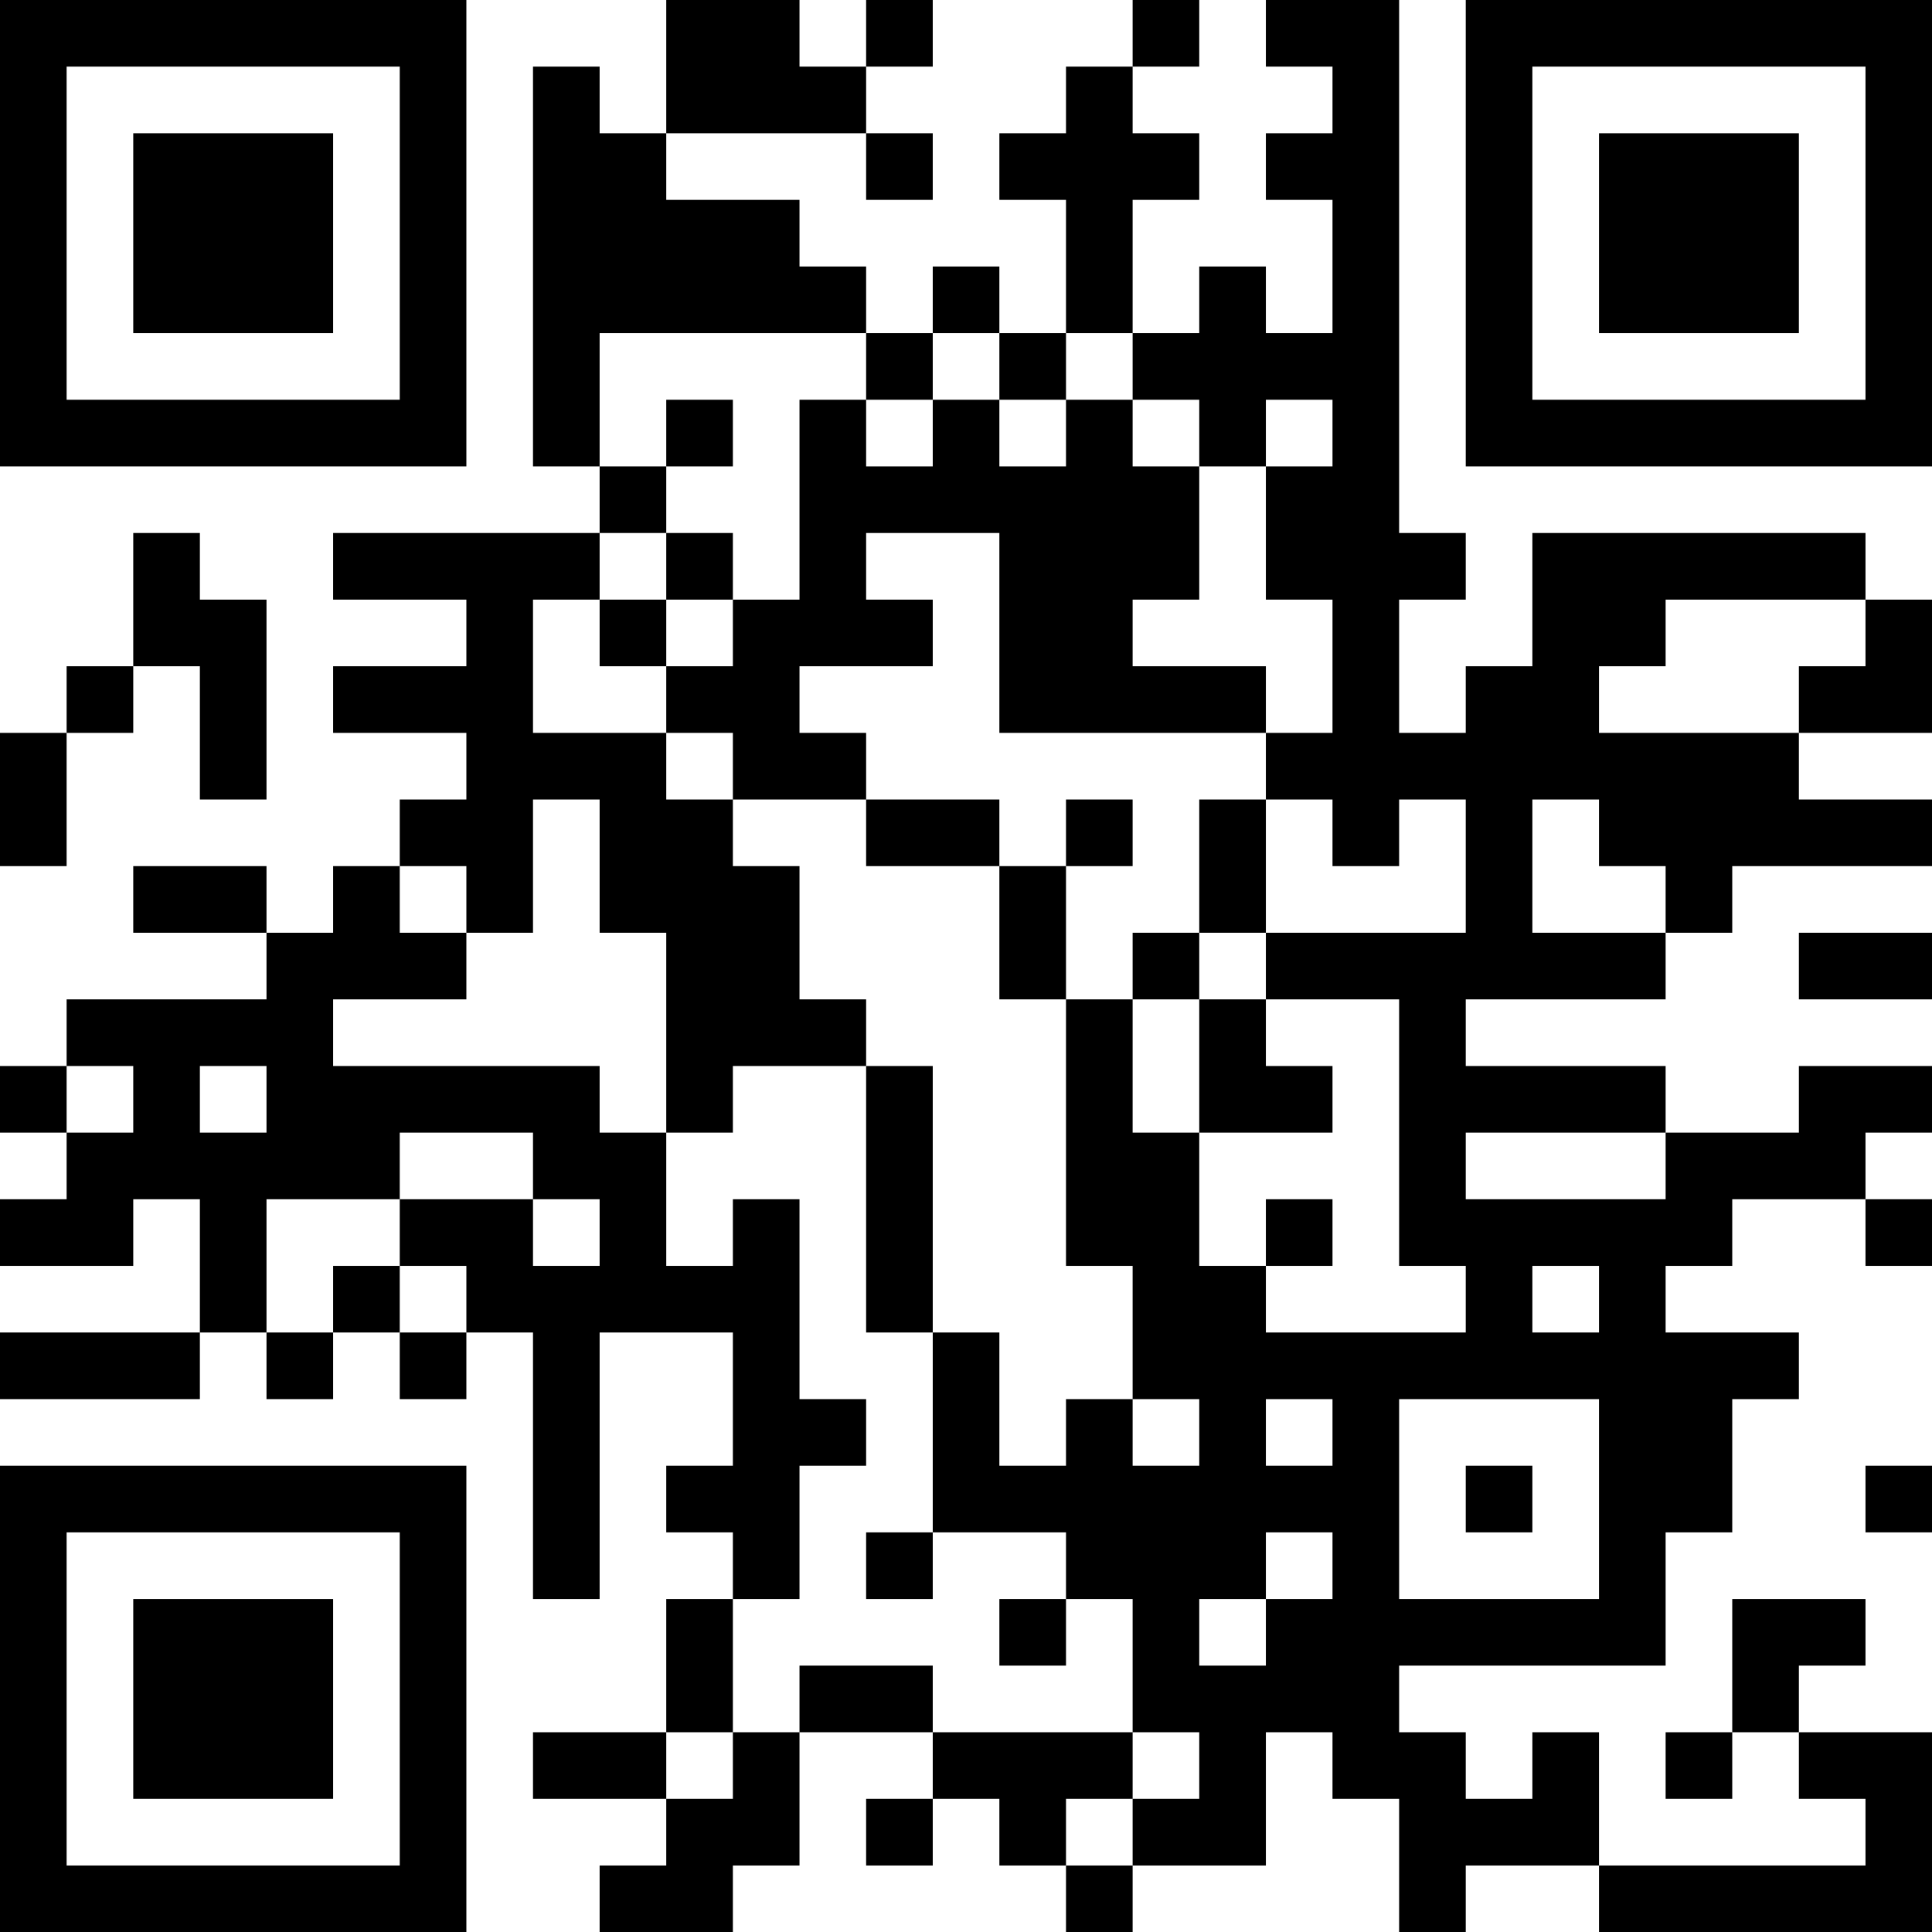 <?xml version="1.0" encoding="UTF-8"?>
<svg xmlns="http://www.w3.org/2000/svg" version="1.1" width="200" height="200" viewBox="0 0 200 200"><rect x="0" y="0" width="200" height="200" fill="#ffffff"/><g transform="scale(6.897)"><g transform="translate(0,0)"><path fill-rule="evenodd" d="M10 0L10 2L9 2L9 1L8 1L8 7L9 7L9 8L5 8L5 9L7 9L7 10L5 10L5 11L7 11L7 12L6 12L6 13L5 13L5 14L4 14L4 13L2 13L2 14L4 14L4 15L1 15L1 16L0 16L0 17L1 17L1 18L0 18L0 19L2 19L2 18L3 18L3 20L0 20L0 21L3 21L3 20L4 20L4 21L5 21L5 20L6 20L6 21L7 21L7 20L8 20L8 24L9 24L9 20L11 20L11 22L10 22L10 23L11 23L11 24L10 24L10 26L8 26L8 27L10 27L10 28L9 28L9 29L11 29L11 28L12 28L12 26L14 26L14 27L13 27L13 28L14 28L14 27L15 27L15 28L16 28L16 29L17 29L17 28L19 28L19 26L20 26L20 27L21 27L21 29L22 29L22 28L24 28L24 29L29 29L29 26L27 26L27 25L28 25L28 24L26 24L26 26L25 26L25 27L26 27L26 26L27 26L27 27L28 27L28 28L24 28L24 26L23 26L23 27L22 27L22 26L21 26L21 25L25 25L25 23L26 23L26 21L27 21L27 20L25 20L25 19L26 19L26 18L28 18L28 19L29 19L29 18L28 18L28 17L29 17L29 16L27 16L27 17L25 17L25 16L22 16L22 15L25 15L25 14L26 14L26 13L29 13L29 12L27 12L27 11L29 11L29 9L28 9L28 8L23 8L23 10L22 10L22 11L21 11L21 9L22 9L22 8L21 8L21 0L19 0L19 1L20 1L20 2L19 2L19 3L20 3L20 5L19 5L19 4L18 4L18 5L17 5L17 3L18 3L18 2L17 2L17 1L18 1L18 0L17 0L17 1L16 1L16 2L15 2L15 3L16 3L16 5L15 5L15 4L14 4L14 5L13 5L13 4L12 4L12 3L10 3L10 2L13 2L13 3L14 3L14 2L13 2L13 1L14 1L14 0L13 0L13 1L12 1L12 0ZM9 5L9 7L10 7L10 8L9 8L9 9L8 9L8 11L10 11L10 12L11 12L11 13L12 13L12 15L13 15L13 16L11 16L11 17L10 17L10 14L9 14L9 12L8 12L8 14L7 14L7 13L6 13L6 14L7 14L7 15L5 15L5 16L9 16L9 17L10 17L10 19L11 19L11 18L12 18L12 21L13 21L13 22L12 22L12 24L11 24L11 26L10 26L10 27L11 27L11 26L12 26L12 25L14 25L14 26L17 26L17 27L16 27L16 28L17 28L17 27L18 27L18 26L17 26L17 24L16 24L16 23L14 23L14 20L15 20L15 22L16 22L16 21L17 21L17 22L18 22L18 21L17 21L17 19L16 19L16 15L17 15L17 17L18 17L18 19L19 19L19 20L22 20L22 19L21 19L21 15L19 15L19 14L22 14L22 12L21 12L21 13L20 13L20 12L19 12L19 11L20 11L20 9L19 9L19 7L20 7L20 6L19 6L19 7L18 7L18 6L17 6L17 5L16 5L16 6L15 6L15 5L14 5L14 6L13 6L13 5ZM10 6L10 7L11 7L11 6ZM12 6L12 9L11 9L11 8L10 8L10 9L9 9L9 10L10 10L10 11L11 11L11 12L13 12L13 13L15 13L15 15L16 15L16 13L17 13L17 12L16 12L16 13L15 13L15 12L13 12L13 11L12 11L12 10L14 10L14 9L13 9L13 8L15 8L15 11L19 11L19 10L17 10L17 9L18 9L18 7L17 7L17 6L16 6L16 7L15 7L15 6L14 6L14 7L13 7L13 6ZM2 8L2 10L1 10L1 11L0 11L0 13L1 13L1 11L2 11L2 10L3 10L3 12L4 12L4 9L3 9L3 8ZM10 9L10 10L11 10L11 9ZM25 9L25 10L24 10L24 11L27 11L27 10L28 10L28 9ZM18 12L18 14L17 14L17 15L18 15L18 17L20 17L20 16L19 16L19 15L18 15L18 14L19 14L19 12ZM23 12L23 14L25 14L25 13L24 13L24 12ZM27 14L27 15L29 15L29 14ZM1 16L1 17L2 17L2 16ZM3 16L3 17L4 17L4 16ZM13 16L13 20L14 20L14 16ZM6 17L6 18L4 18L4 20L5 20L5 19L6 19L6 20L7 20L7 19L6 19L6 18L8 18L8 19L9 19L9 18L8 18L8 17ZM22 17L22 18L25 18L25 17ZM19 18L19 19L20 19L20 18ZM23 19L23 20L24 20L24 19ZM19 21L19 22L20 22L20 21ZM21 21L21 24L24 24L24 21ZM22 22L22 23L23 23L23 22ZM28 22L28 23L29 23L29 22ZM13 23L13 24L14 24L14 23ZM19 23L19 24L18 24L18 25L19 25L19 24L20 24L20 23ZM15 24L15 25L16 25L16 24ZM0 0L0 7L7 7L7 0ZM1 1L1 6L6 6L6 1ZM2 2L2 5L5 5L5 2ZM22 0L22 7L29 7L29 0ZM23 1L23 6L28 6L28 1ZM24 2L24 5L27 5L27 2ZM0 22L0 29L7 29L7 22ZM1 23L1 28L6 28L6 23ZM2 24L2 27L5 27L5 24Z" fill="#000000"/></g></g></svg>
